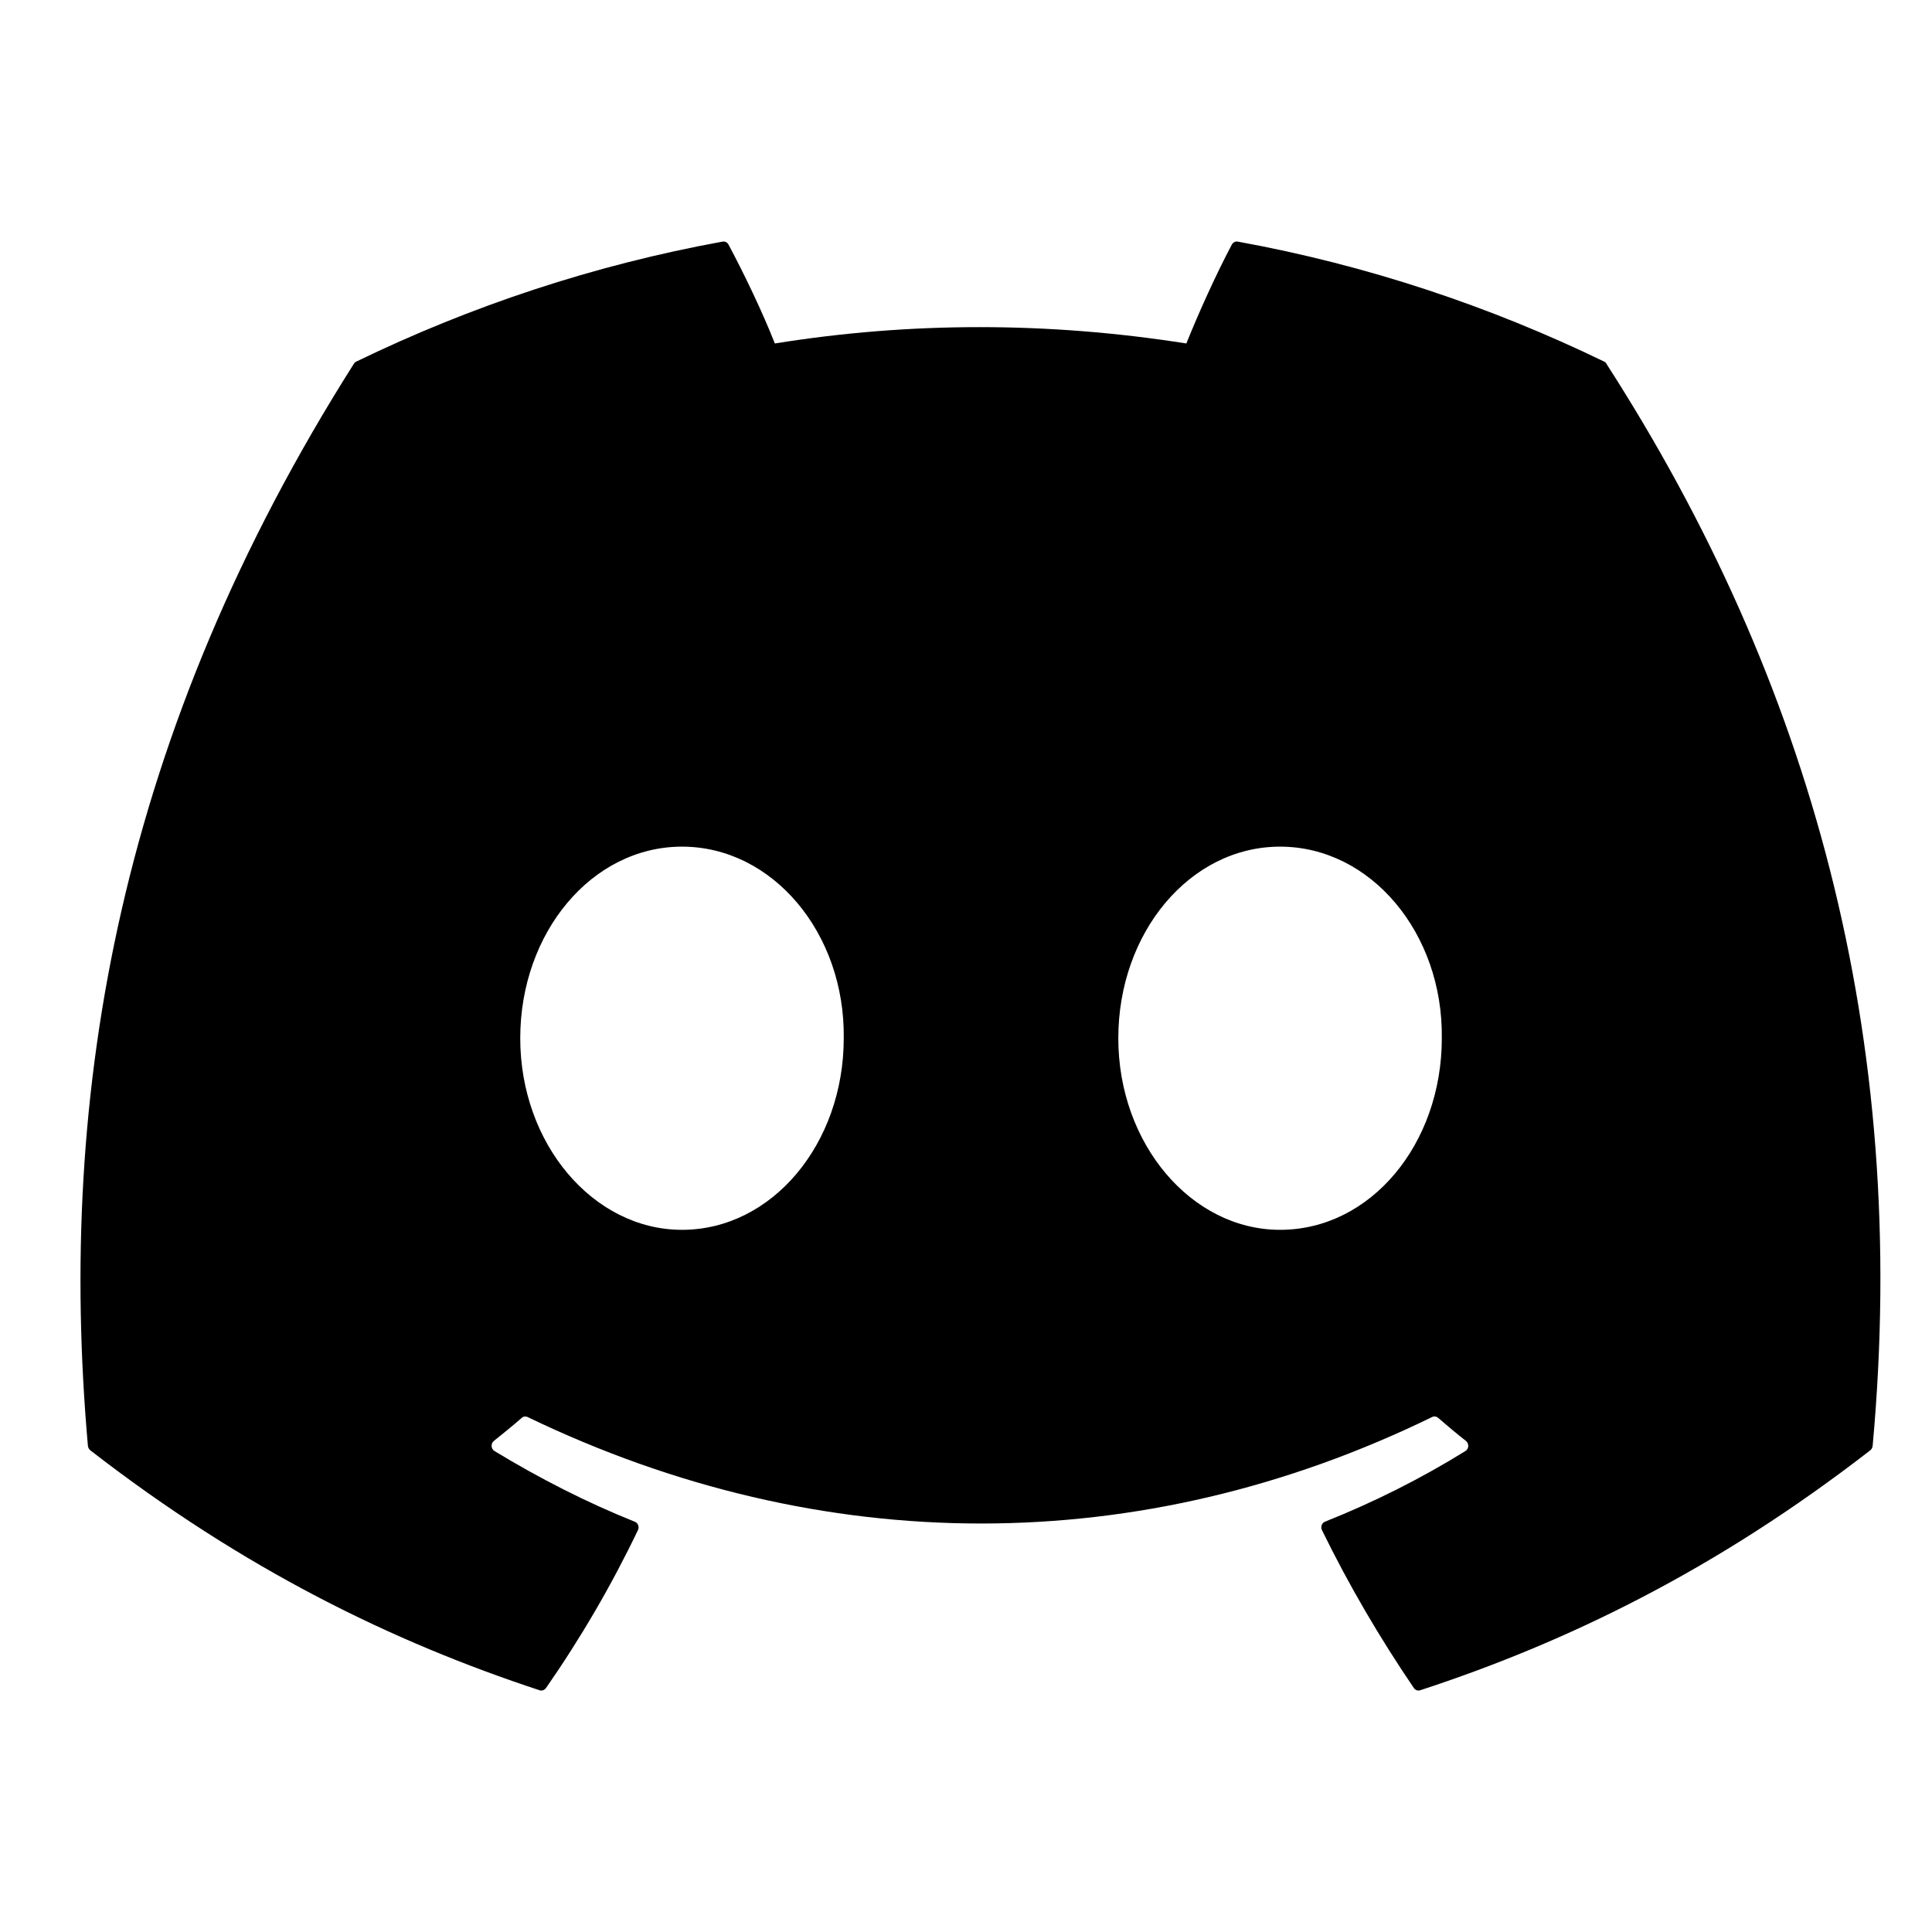 <svg width="18" height="18" viewBox="0 0 18 18" fill="none" xmlns="http://www.w3.org/2000/svg">
<path d="M14.946 3.369C13.877 2.851 12.731 2.469 11.532 2.251C11.511 2.247 11.489 2.257 11.477 2.278C11.33 2.555 11.167 2.916 11.053 3.2C9.764 2.997 8.481 2.997 7.219 3.2C7.105 2.91 6.935 2.555 6.787 2.278C6.776 2.258 6.754 2.247 6.732 2.251C5.535 2.469 4.389 2.85 3.319 3.369C3.31 3.373 3.302 3.38 3.297 3.389C1.123 6.82 0.527 10.166 0.819 13.47C0.821 13.487 0.829 13.502 0.841 13.512C2.275 14.624 3.665 15.3 5.028 15.748C5.05 15.755 5.073 15.746 5.087 15.727C5.41 15.262 5.697 14.771 5.944 14.255C5.958 14.225 5.944 14.189 5.915 14.178C5.459 13.995 5.024 13.772 4.607 13.519C4.574 13.499 4.571 13.449 4.601 13.425C4.689 13.355 4.777 13.283 4.861 13.21C4.876 13.196 4.898 13.194 4.915 13.202C7.66 14.525 10.631 14.525 13.343 13.202C13.361 13.193 13.382 13.196 13.398 13.209C13.482 13.282 13.569 13.355 13.658 13.425C13.688 13.449 13.687 13.499 13.653 13.519C13.236 13.777 12.802 13.995 12.345 14.177C12.315 14.189 12.302 14.225 12.316 14.255C12.568 14.771 12.856 15.261 13.172 15.726C13.185 15.746 13.209 15.755 13.231 15.748C14.601 15.3 15.991 14.624 17.425 13.512C17.438 13.502 17.445 13.487 17.447 13.471C17.797 9.651 16.861 6.332 14.967 3.39C14.963 3.38 14.955 3.373 14.946 3.369ZM6.354 11.458C5.527 11.458 4.847 10.657 4.847 9.673C4.847 8.689 5.514 7.888 6.354 7.888C7.2 7.888 7.874 8.696 7.861 9.673C7.861 10.657 7.193 11.458 6.354 11.458ZM11.926 11.458C11.1 11.458 10.419 10.657 10.419 9.673C10.419 8.689 11.086 7.888 11.926 7.888C12.772 7.888 13.446 8.696 13.433 9.673C13.433 10.657 12.772 11.458 11.926 11.458Z" fill="black"/>
</svg>
